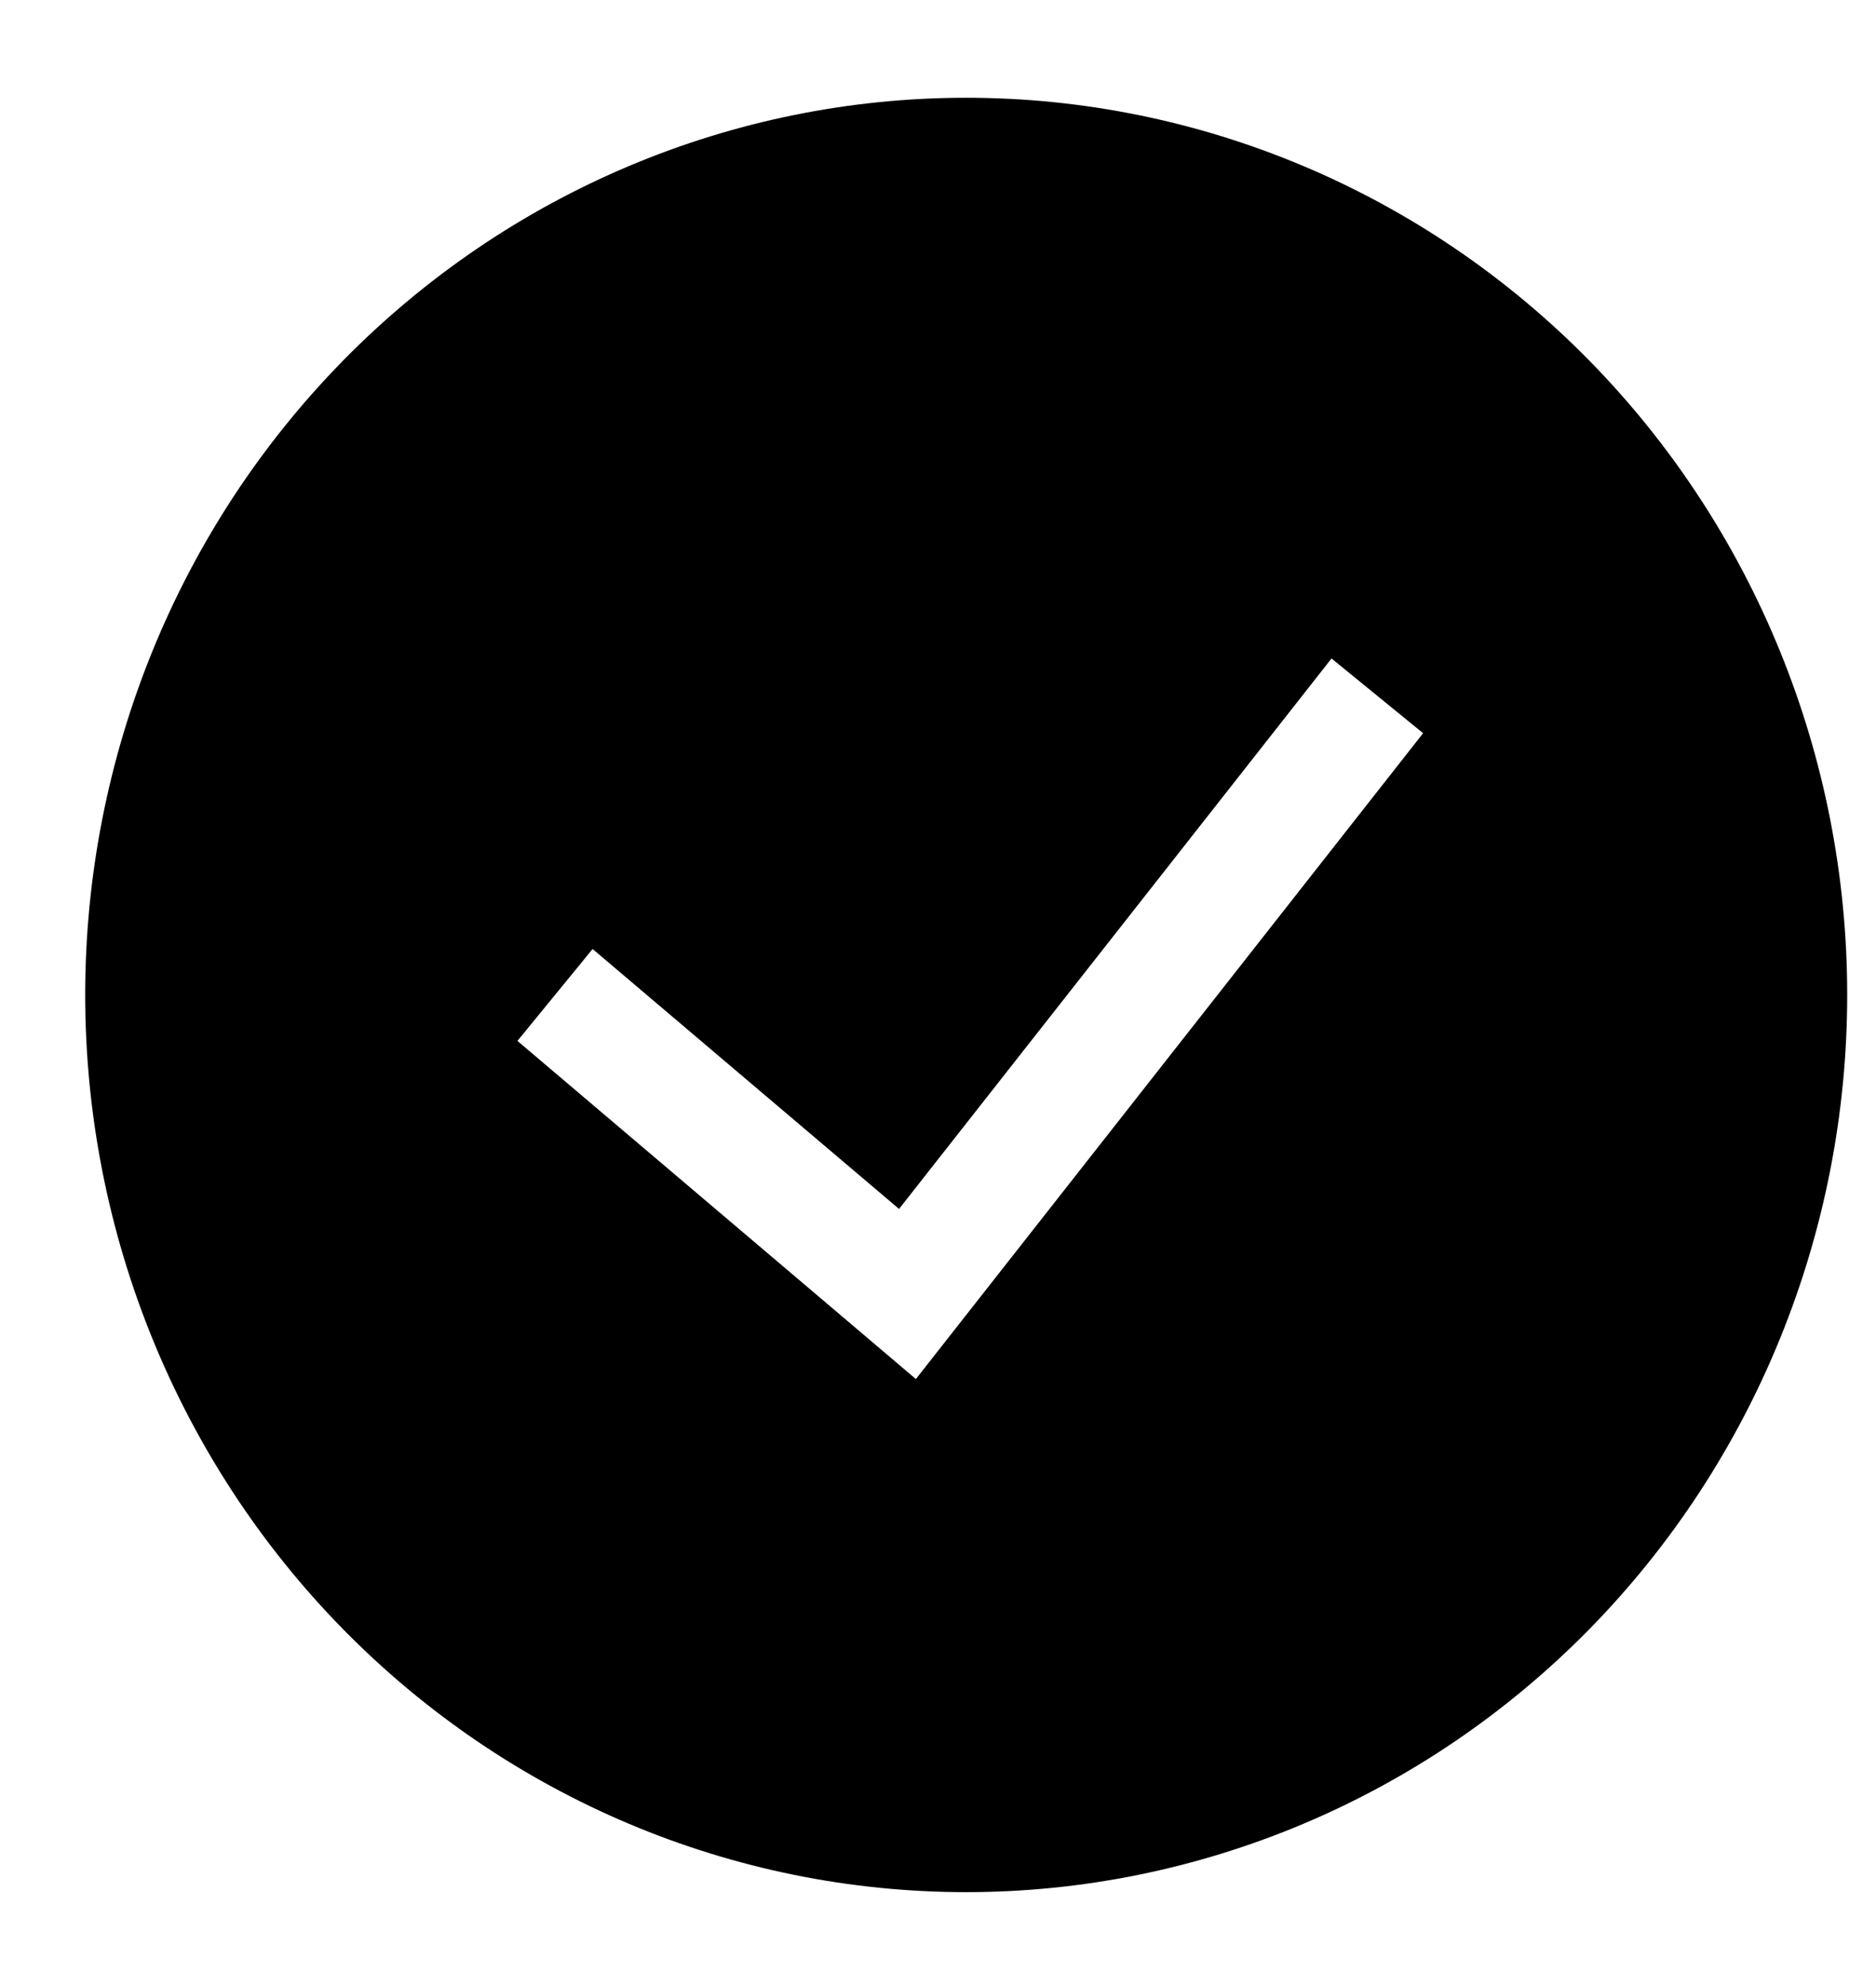 <svg width="17" height="18" viewBox="0 0 17 18" fill="none" xmlns="http://www.w3.org/2000/svg">
<g id="teenyicons:tick-circle-solid" clip-path="url(#clip0_11_64)">
<path id="Vector" fill-rule="evenodd" clip-rule="evenodd" d="M0.772 9.017C0.772 6.861 1.613 4.792 3.11 3.267C4.607 1.742 6.638 0.886 8.755 0.886C10.873 0.886 12.903 1.742 14.401 3.267C15.898 4.792 16.739 6.861 16.739 9.017C16.739 11.174 15.898 13.242 14.401 14.767C12.903 16.292 10.873 17.149 8.755 17.149C6.638 17.149 4.607 16.292 3.11 14.767C1.613 13.242 0.772 11.174 0.772 9.017H0.772ZM8.3 12.498L12.896 6.645L12.066 5.968L8.147 10.957L5.37 8.601L4.689 9.434L8.3 12.499V12.498Z" fill="black"/>
</g>
<defs>
<clipPath id="clip0_11_64">
<rect width="15.967" height="16.263" fill="white" transform="translate(0.772 0.886)"/>
</clipPath>
</defs>
</svg>
